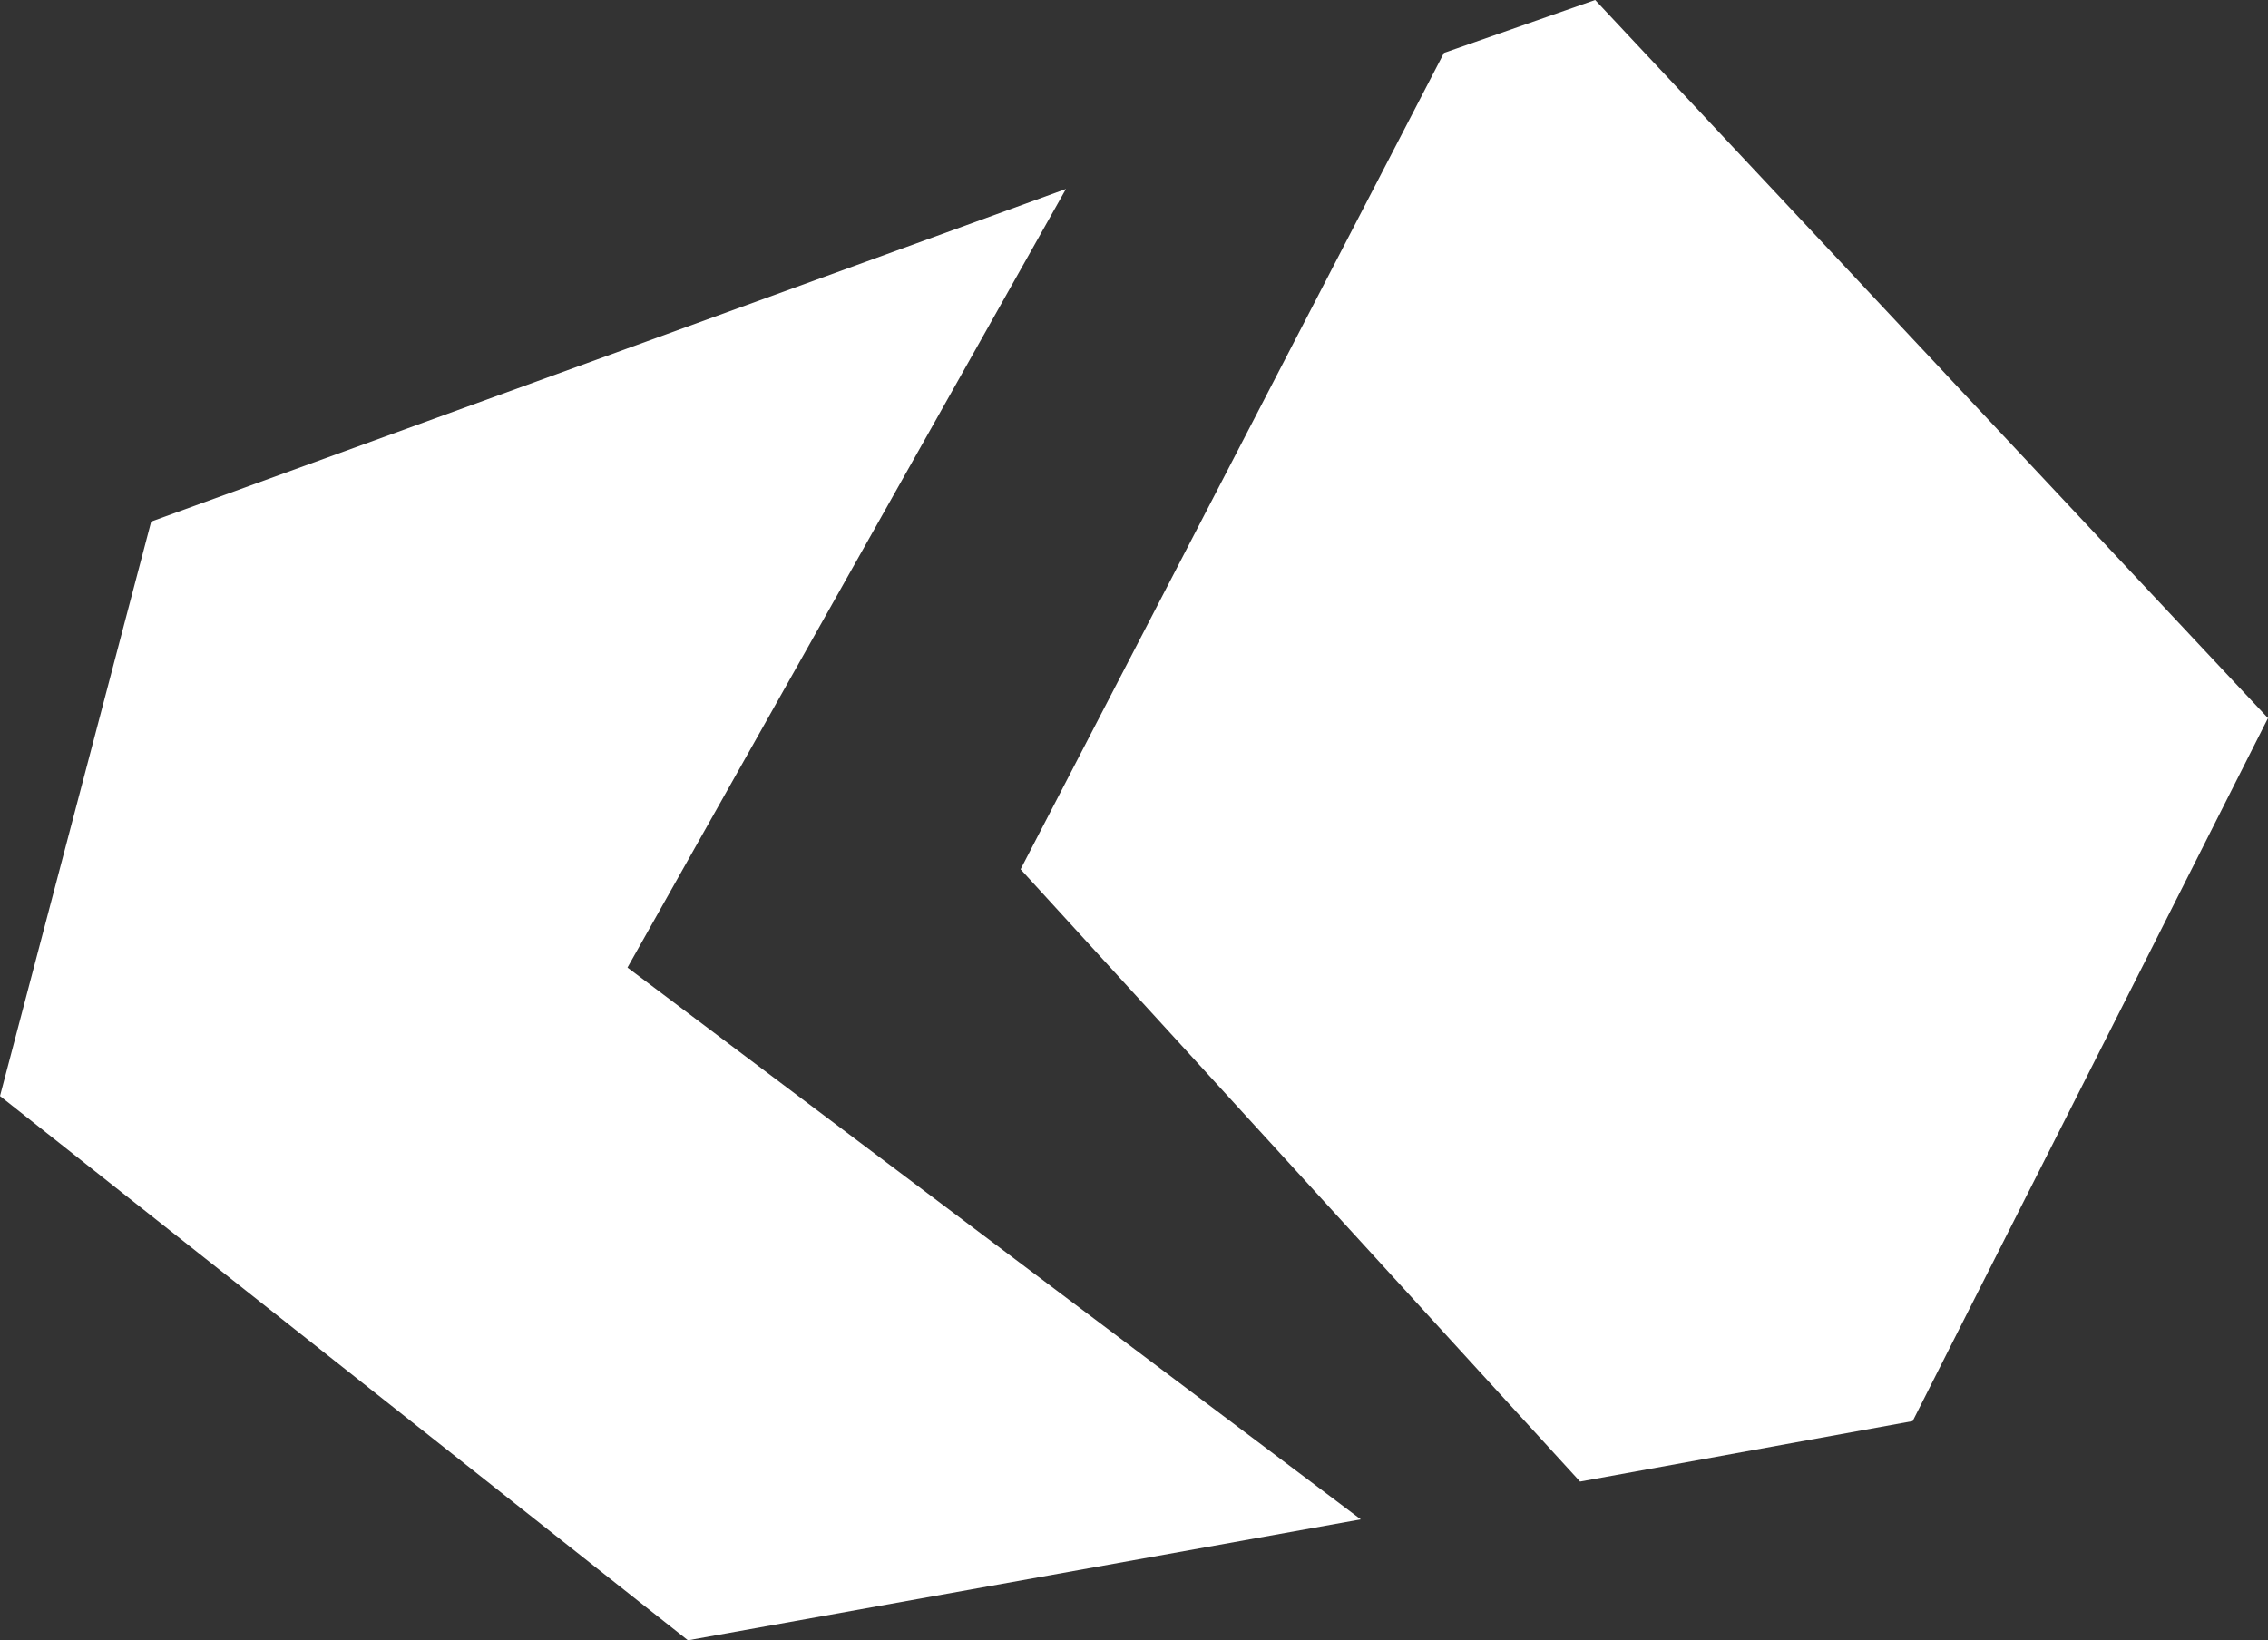 <svg xmlns="http://www.w3.org/2000/svg" version="1.1" x="0" y="0" viewBox="0 0 30 21.7" enable-background="new 0 0 30 21.7" xml:space="preserve"><rect x="0" y="0" width="30" height="21.7" fill="#333333" stroke="none"/><polygon fill="#FFFFFF" points="8.3 12.8 14.1 2.5 2 6.9 0 14.5 9.1 21.7 18 20.1 "/><polygon fill="#FFFFFF" points="21.1 0 19.1 0.7 13.5 11.5 20.9 19.6 25.3 18.8 30 9.5 "/></svg>